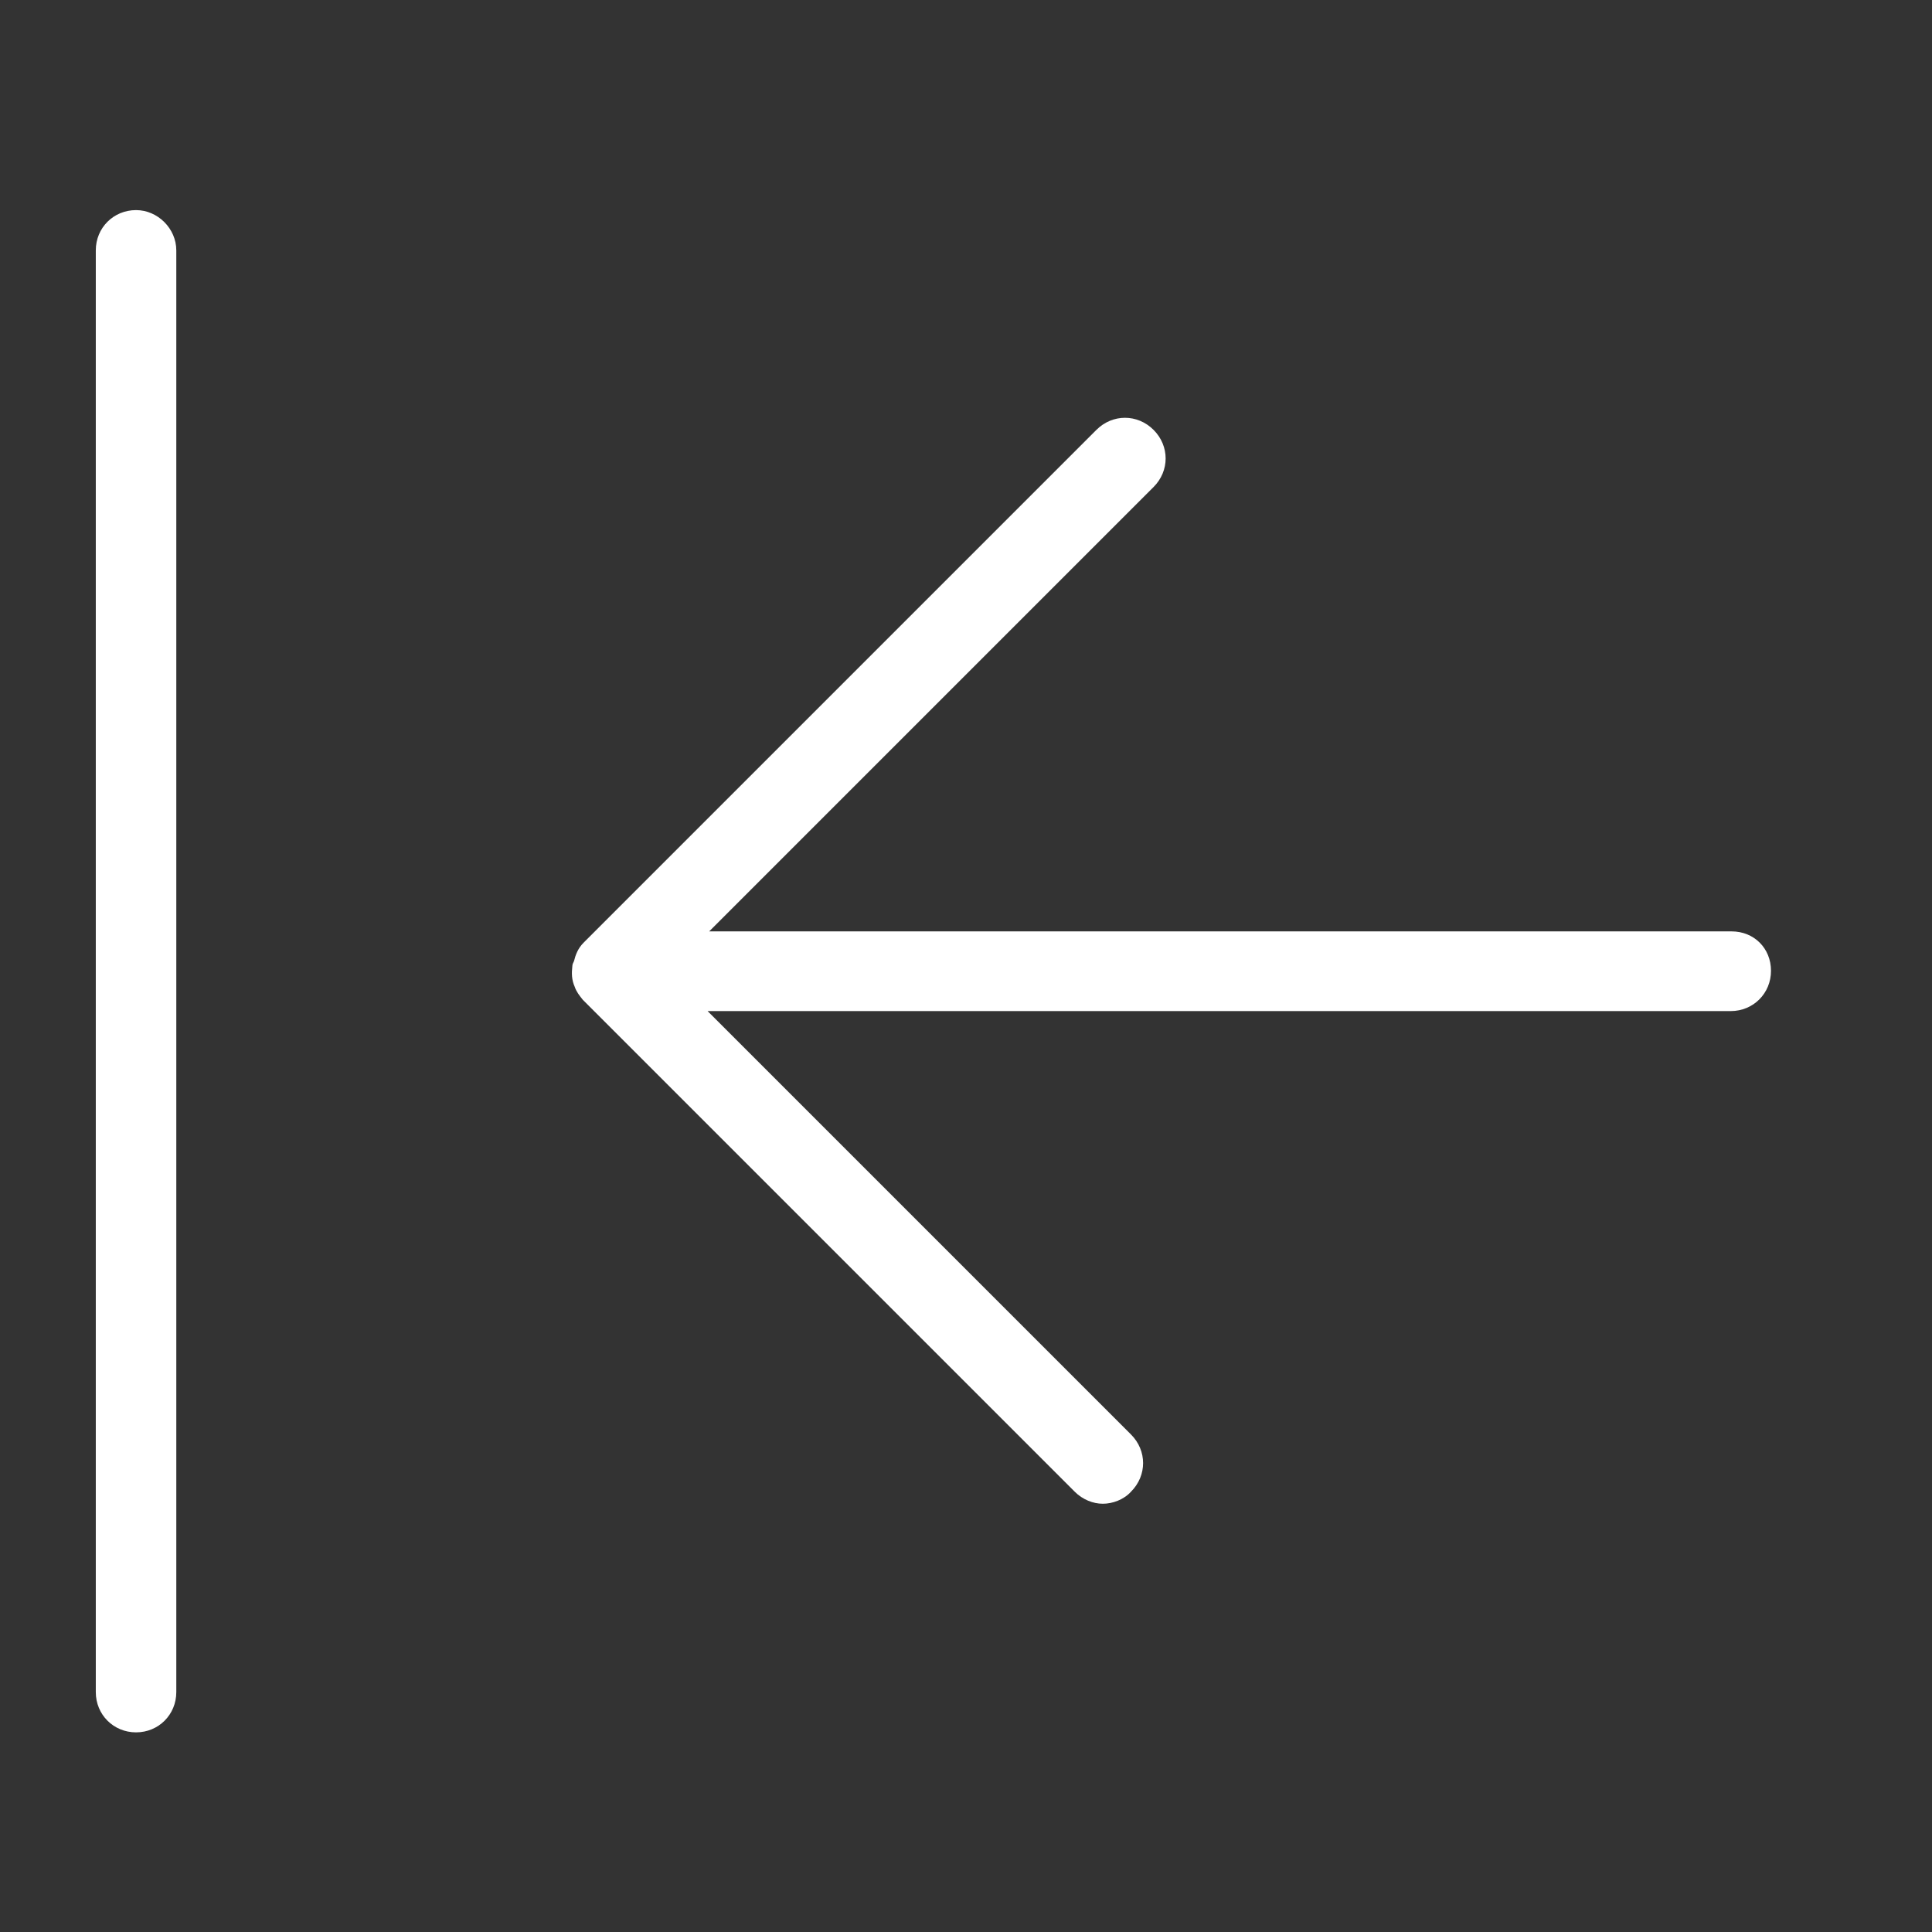 <?xml version="1.0" encoding="utf-8"?>
<!-- Generator: Adobe Illustrator 24.0.0, SVG Export Plug-In . SVG Version: 6.00 Build 0)  -->
<svg version="1.1" id="Layer_1" xmlns="http://www.w3.org/2000/svg" xmlns:xlink="http://www.w3.org/1999/xlink" x="0px" y="0px"
	 viewBox="0 0 24 24" style="enable-background:new 0 0 24 24;" xml:space="preserve">
<rect x="0" y="0" width="24" height="24" fill="#333333" stroke="none"/>
<style type="text/css">
	.st0{fill:#FFFFFF;}
</style>
<g>
	<path class="st0" d="M1.69,2.61c-0.28,0-0.5,0.22-0.5,0.5v17.91c0,0.28,0.22,0.5,0.5,0.5s0.5-0.22,0.5-0.5V3.11
		C2.19,2.84,1.96,2.61,1.69,2.61z"/>
	<path class="st0" d="M21.51,11.57H8.81l5.52-5.52c0.2-0.2,0.2-0.51,0-0.71s-0.51-0.2-0.71,0l-6.37,6.37
		c-0.07,0.07-0.1,0.15-0.12,0.23C7.12,11.96,7.11,11.98,7.11,12c-0.01,0.09-0.01,0.17,0.03,0.26c0,0,0,0,0,0c0,0,0,0,0,0
		c0.02,0.06,0.06,0.11,0.1,0.16l6.11,6.11c0.1,0.1,0.23,0.15,0.35,0.15s0.26-0.05,0.35-0.15c0.2-0.2,0.2-0.51,0-0.71l-5.26-5.26
		h12.71c0.28,0,0.5-0.22,0.5-0.5S21.79,11.57,21.51,11.57z"/>
</g>
</svg>
